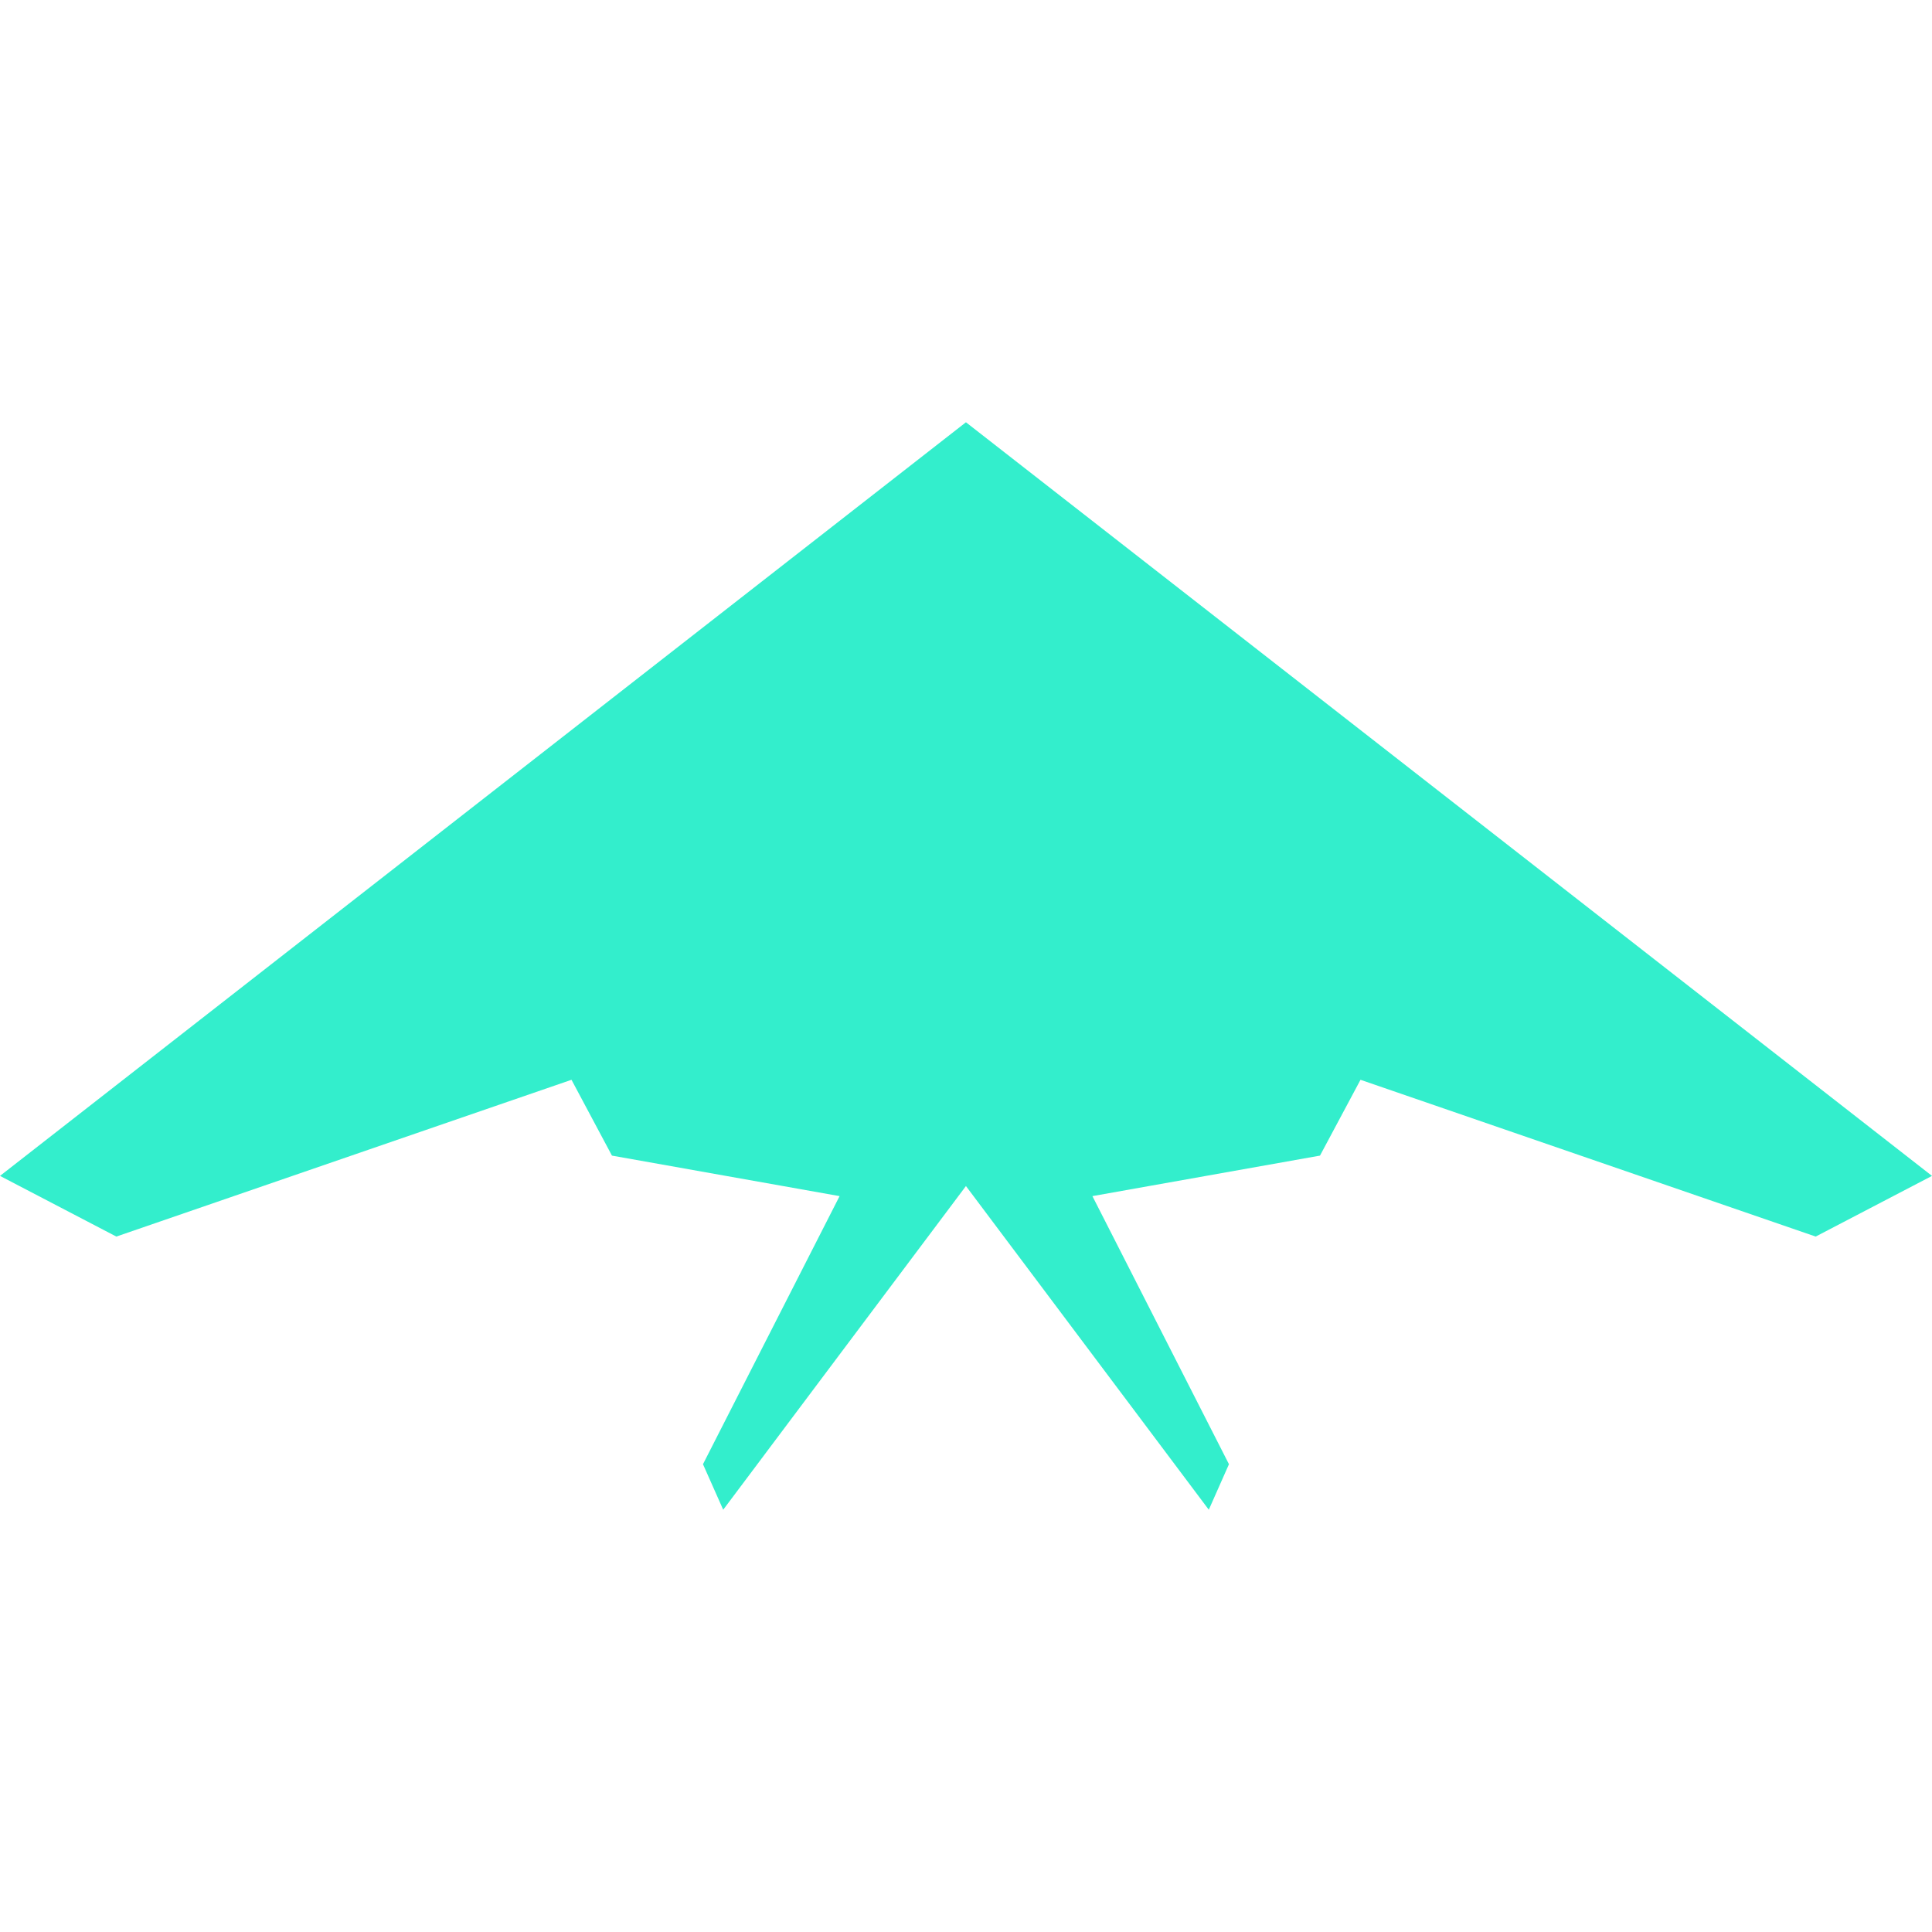 <?xml version="1.0"?>
<svg width="512" height="512" xmlns="http://www.w3.org/2000/svg" xmlns:svg="http://www.w3.org/2000/svg" version="1.1" xml:space="preserve">
 <style type="text/css">.st0{fill:#33EECC;}</style>
 <g class="layer">
  <title>Layer 1</title>
  <g id="svg_1" transform="rotate(-180 256 256)">
   <polygon class="st0" fill="#00e9ff" id="svg_2" points="481.172,184.297 360.547,225.844 349.828,205.75 289.5,195.016 325.703,123.969 320.344,111.906    256.016,197.688 191.656,111.906 186.313,123.969 222.5,195.016 162.188,205.75 151.453,225.844 30.828,184.297 0,200.375    256.016,400.094 512,200.375  "/>
  </g>
 </g>
</svg>